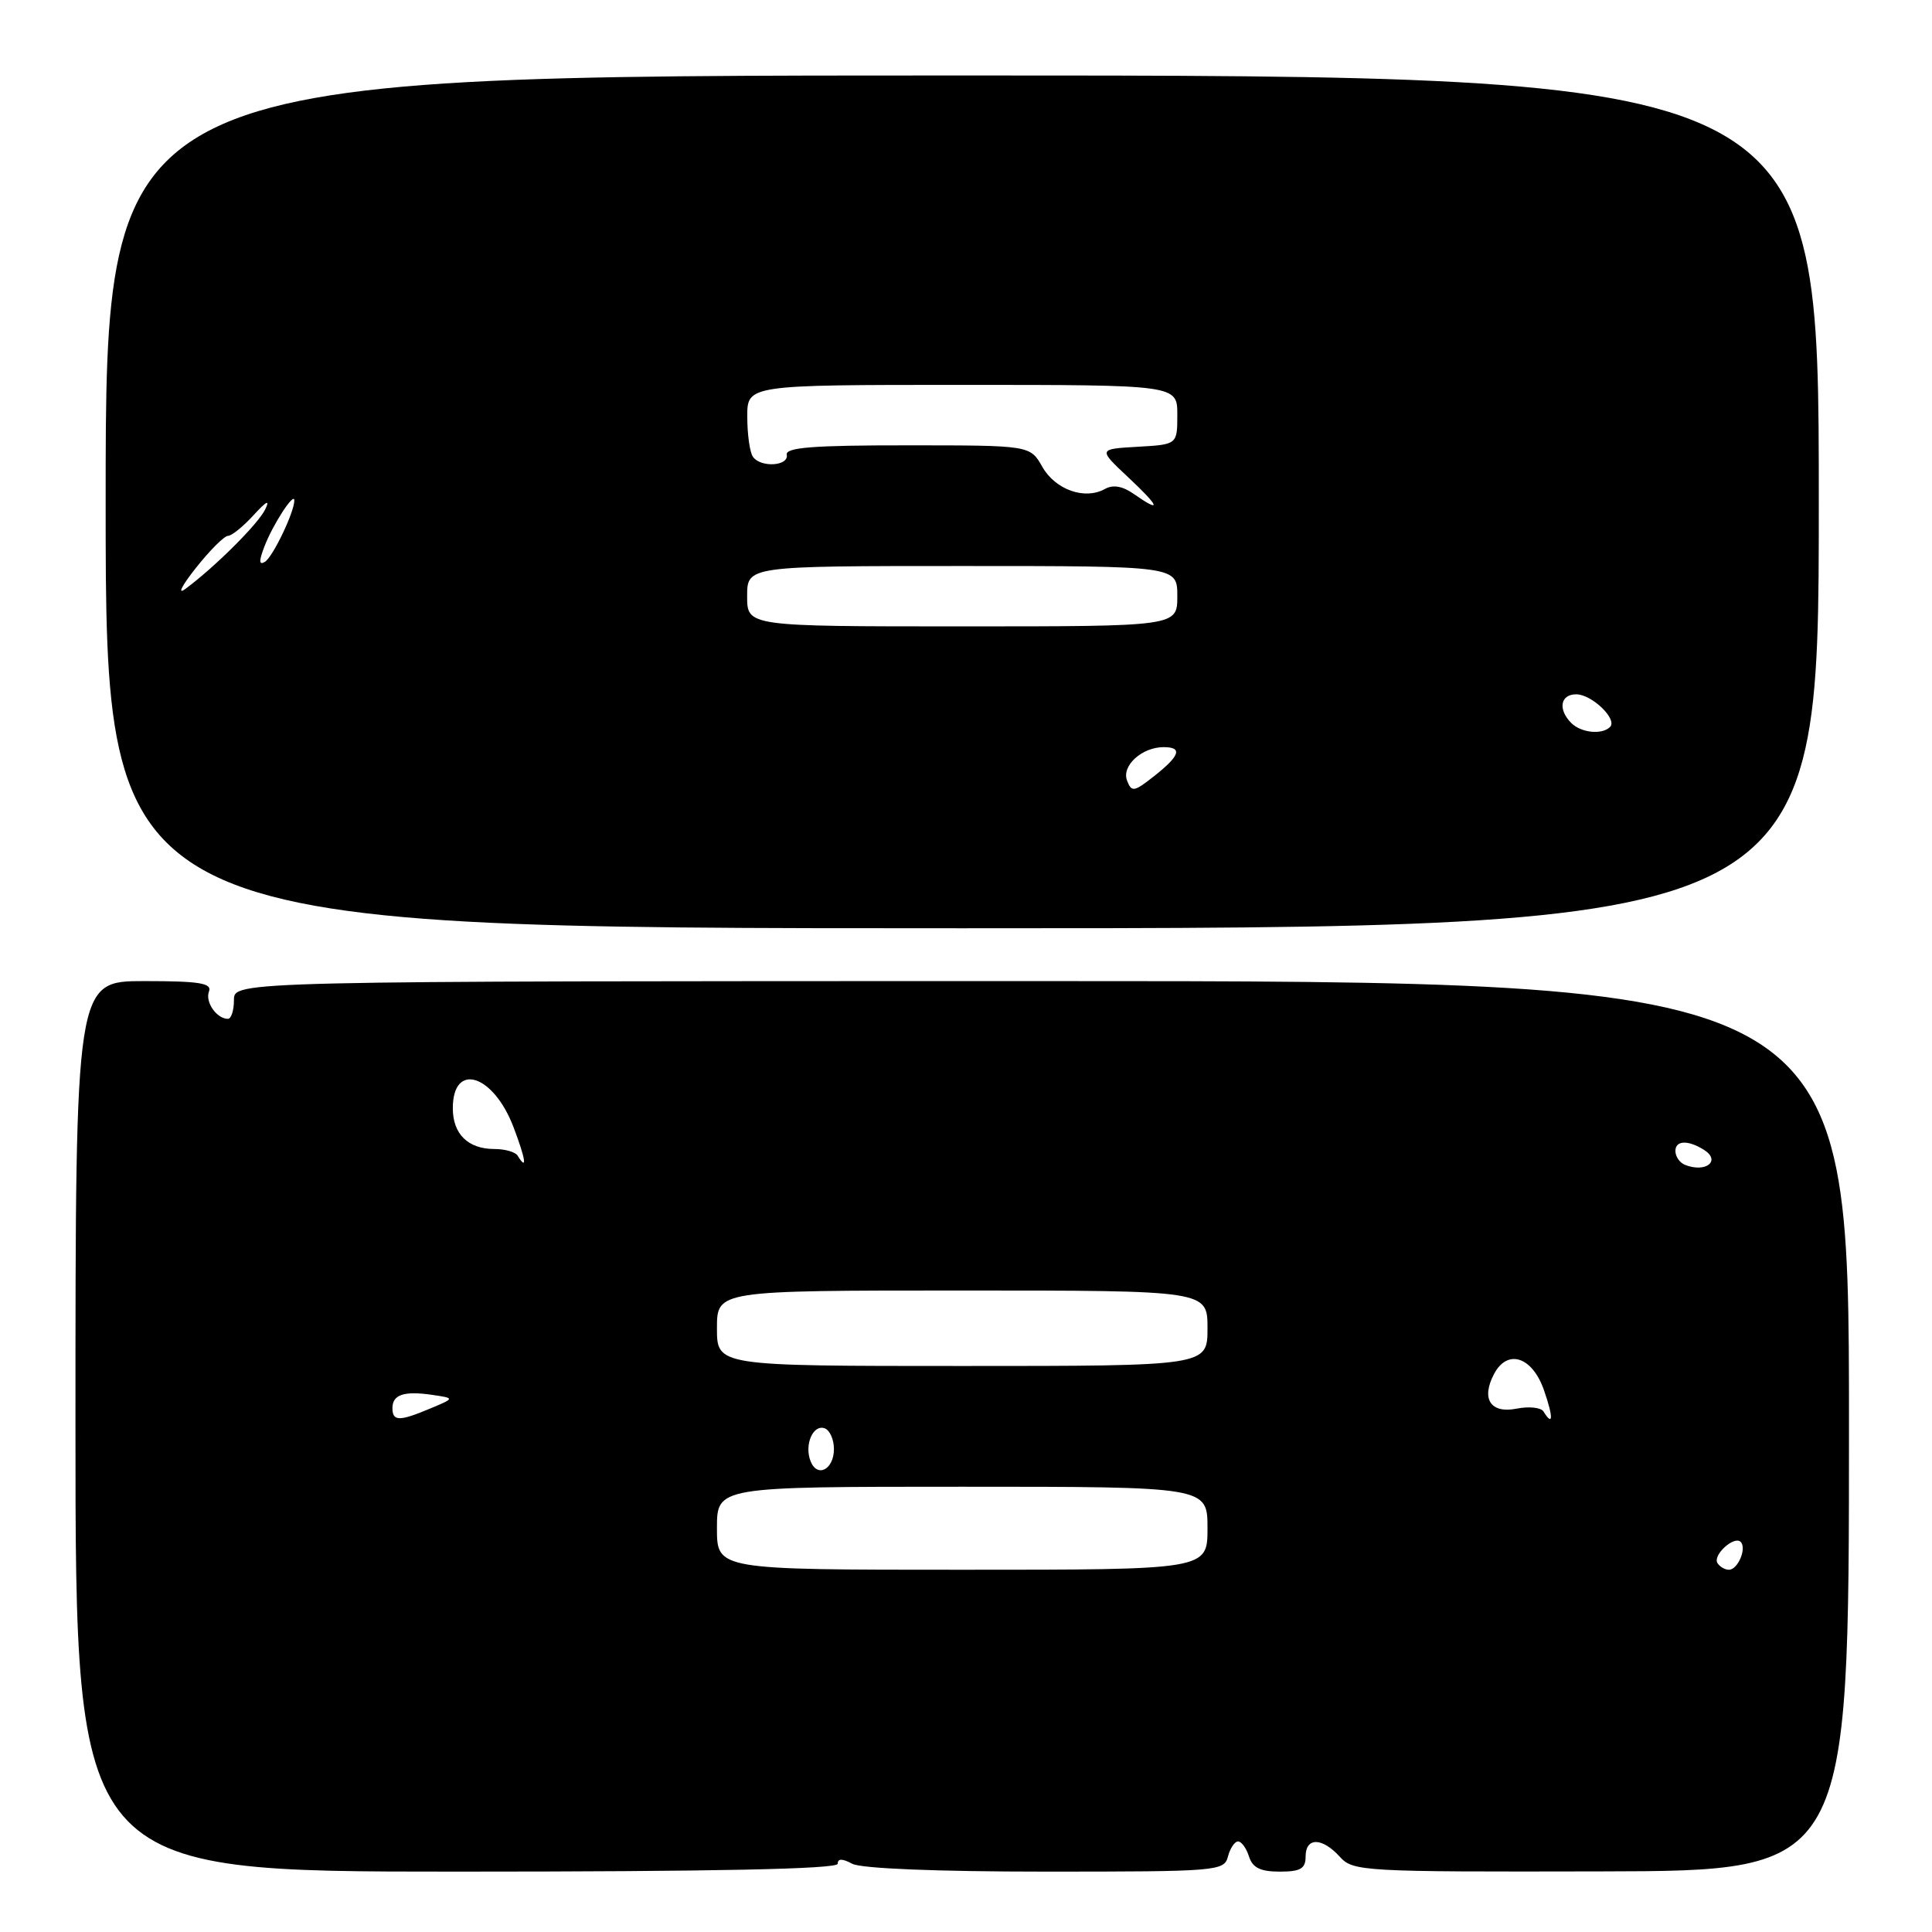 <?xml version="1.0" encoding="UTF-8" standalone="no"?>
<!DOCTYPE svg PUBLIC "-//W3C//DTD SVG 1.1//EN" "http://www.w3.org/Graphics/SVG/1.1/DTD/svg11.dtd" >
<svg xmlns="http://www.w3.org/2000/svg" xmlns:xlink="http://www.w3.org/1999/xlink" version="1.1" viewBox="0 0 256 256">
 <g >
 <path fill="currentColor"
d=" M 111.00 246.96 C 111.00 246.25 111.60 246.25 112.93 246.96 C 114.11 247.59 124.13 248.00 138.53 248.00 C 161.35 248.00 162.21 247.93 162.71 246.00 C 163.00 244.90 163.60 244.00 164.05 244.00 C 164.50 244.00 165.15 244.90 165.50 246.00 C 165.97 247.49 167.01 248.00 169.57 248.00 C 172.33 248.00 173.00 247.61 173.00 246.00 C 173.00 243.43 175.18 243.44 177.52 246.02 C 179.28 247.97 180.46 248.04 212.17 247.97 C 245.00 247.90 245.00 247.90 245.00 188.95 C 245.00 130.00 245.00 130.00 138.00 130.00 C 31.00 130.00 31.00 130.00 31.00 132.50 C 31.00 133.88 30.64 135.00 30.20 135.00 C 28.71 135.00 27.15 132.76 27.69 131.38 C 28.11 130.27 26.43 130.00 19.11 130.00 C 10.00 130.00 10.00 130.00 10.00 189.00 C 10.00 248.00 10.00 248.00 60.50 248.00 C 94.64 248.00 111.00 247.66 111.00 246.96 Z  M 241.00 66.50 C 241.00 10.00 241.00 10.00 127.50 10.00 C 14.00 10.00 14.00 10.00 14.00 66.50 C 14.00 123.00 14.00 123.00 127.50 123.00 C 241.00 123.00 241.00 123.00 241.00 66.50 Z  M 95.00 202.50 C 95.00 197.00 95.00 197.00 127.50 197.00 C 160.00 197.00 160.00 197.00 160.00 202.50 C 160.00 208.00 160.00 208.00 127.50 208.00 C 95.00 208.00 95.00 208.00 95.00 202.50 Z  M 227.57 207.11 C 226.92 206.06 229.78 203.45 230.65 204.31 C 231.48 205.15 230.28 208.00 229.09 208.00 C 228.56 208.00 227.87 207.60 227.57 207.11 Z  M 107.39 193.58 C 106.57 191.43 107.72 188.74 109.25 189.25 C 109.94 189.48 110.50 190.72 110.50 192.00 C 110.50 194.74 108.27 195.88 107.39 193.58 Z  M 52.00 186.58 C 52.00 184.79 53.53 184.28 57.30 184.83 C 60.27 185.27 60.27 185.27 57.02 186.63 C 52.91 188.36 52.00 188.35 52.00 186.58 Z  M 204.52 187.03 C 204.19 186.50 202.60 186.33 200.98 186.65 C 197.50 187.35 196.21 185.35 197.99 182.02 C 199.78 178.68 203.07 179.79 204.60 184.25 C 205.84 187.83 205.80 189.10 204.52 187.03 Z  M 95.00 176.00 C 95.00 171.00 95.00 171.00 127.50 171.00 C 160.00 171.00 160.00 171.00 160.00 176.00 C 160.00 181.00 160.00 181.00 127.50 181.00 C 95.00 181.00 95.00 181.00 95.00 176.00 Z  M 223.25 154.34 C 222.56 154.06 222.00 153.24 222.00 152.51 C 222.00 151.10 223.66 151.03 225.77 152.35 C 228.10 153.81 226.02 155.46 223.25 154.34 Z  M 68.58 153.12 C 68.28 152.64 66.90 152.25 65.52 152.25 C 62.02 152.25 60.00 150.27 60.00 146.85 C 60.00 140.65 65.38 142.33 68.05 149.37 C 69.67 153.63 69.90 155.26 68.58 153.12 Z  M 149.34 103.43 C 148.59 101.48 151.30 99.00 154.19 99.00 C 156.73 99.00 156.36 100.13 152.94 102.83 C 150.27 104.94 149.94 105.00 149.34 103.43 Z  M 208.20 95.80 C 206.41 94.01 206.75 92.00 208.85 92.00 C 210.93 92.00 214.36 95.31 213.34 96.33 C 212.27 97.39 209.51 97.11 208.20 95.80 Z  M 99.00 79.00 C 99.00 75.00 99.00 75.00 127.50 75.00 C 156.00 75.00 156.00 75.00 156.00 79.00 C 156.00 83.00 156.00 83.00 127.50 83.00 C 99.00 83.00 99.00 83.00 99.00 79.00 Z  M 25.96 75.25 C 27.81 72.91 29.73 71.00 30.22 71.00 C 30.70 71.00 32.23 69.76 33.61 68.25 C 35.32 66.38 35.81 66.14 35.14 67.50 C 34.18 69.46 28.42 75.19 24.54 78.05 C 23.46 78.85 24.10 77.59 25.96 75.25 Z  M 35.02 72.46 C 36.12 69.54 39.00 65.11 39.00 66.31 C 39.00 67.86 36.16 73.78 35.11 74.44 C 34.32 74.92 34.29 74.36 35.02 72.46 Z  M 150.23 65.45 C 148.75 64.41 147.48 64.19 146.41 64.79 C 143.75 66.28 139.85 64.90 138.12 61.87 C 136.50 59.01 136.50 59.01 120.25 59.01 C 107.78 59.00 104.06 59.29 104.25 60.25 C 104.55 61.76 100.80 62.00 99.77 60.53 C 99.36 59.97 99.02 57.59 99.02 55.25 C 99.00 51.00 99.00 51.00 127.50 51.00 C 156.00 51.00 156.00 51.00 156.00 54.95 C 156.00 58.90 156.00 58.90 150.75 59.20 C 145.50 59.50 145.50 59.50 149.50 63.25 C 153.69 67.17 153.99 68.08 150.23 65.45 Z "/>
</g>
</svg>